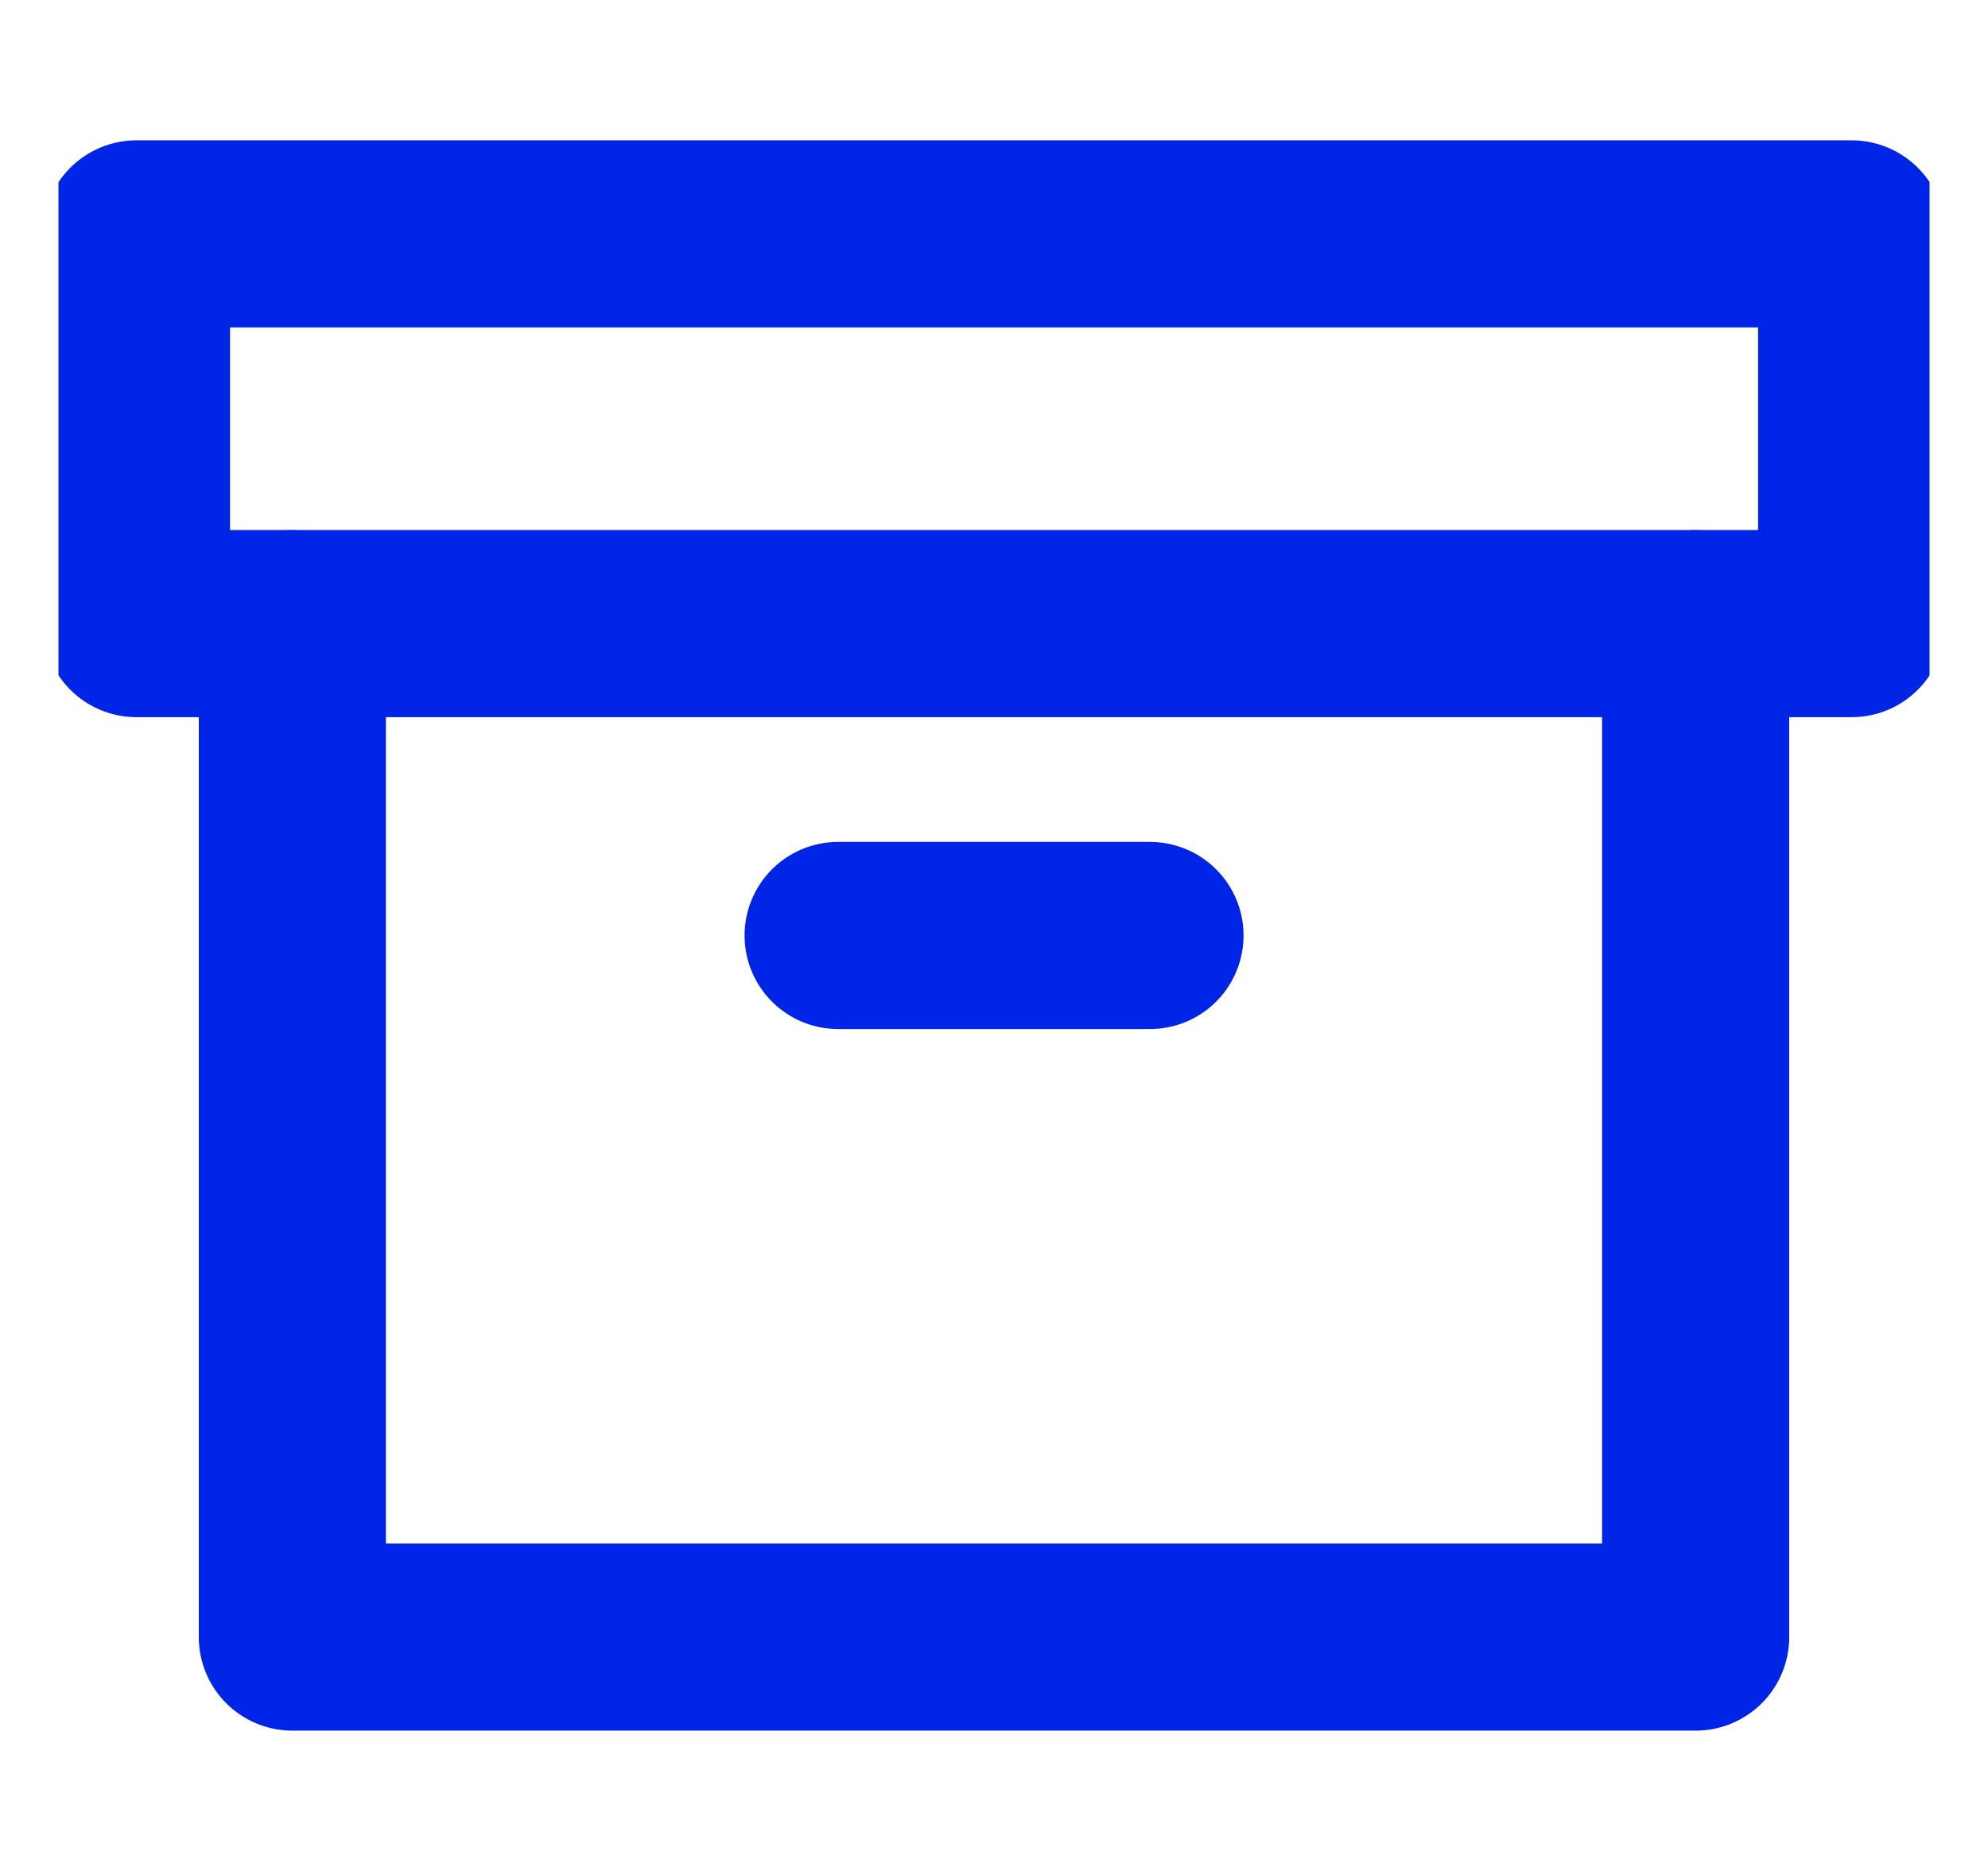 <svg width="17" height="16" viewBox="0 0 17 16" fill="none" xmlns="http://www.w3.org/2000/svg">
<g clip-path="url(#clip0)">
<path d="M14.5 5.333V14H2.5V5.333" stroke="#0025E7" stroke-width="1.6" stroke-linecap="round" stroke-linejoin="round"/>
<path d="M15.834 2H1.167V5.333H15.834V2Z" stroke="#0025E7" stroke-width="1.6" stroke-linecap="round" stroke-linejoin="round"/>
<path d="M7.167 8H9.834" stroke="#0025E7" stroke-width="1.6" stroke-linecap="round" stroke-linejoin="round"/>
</g>
<defs>
<clipPath id="clip0">
<rect width="16" height="16" fill="white" transform="translate(0.5)"/>
</clipPath>
</defs>
</svg>
